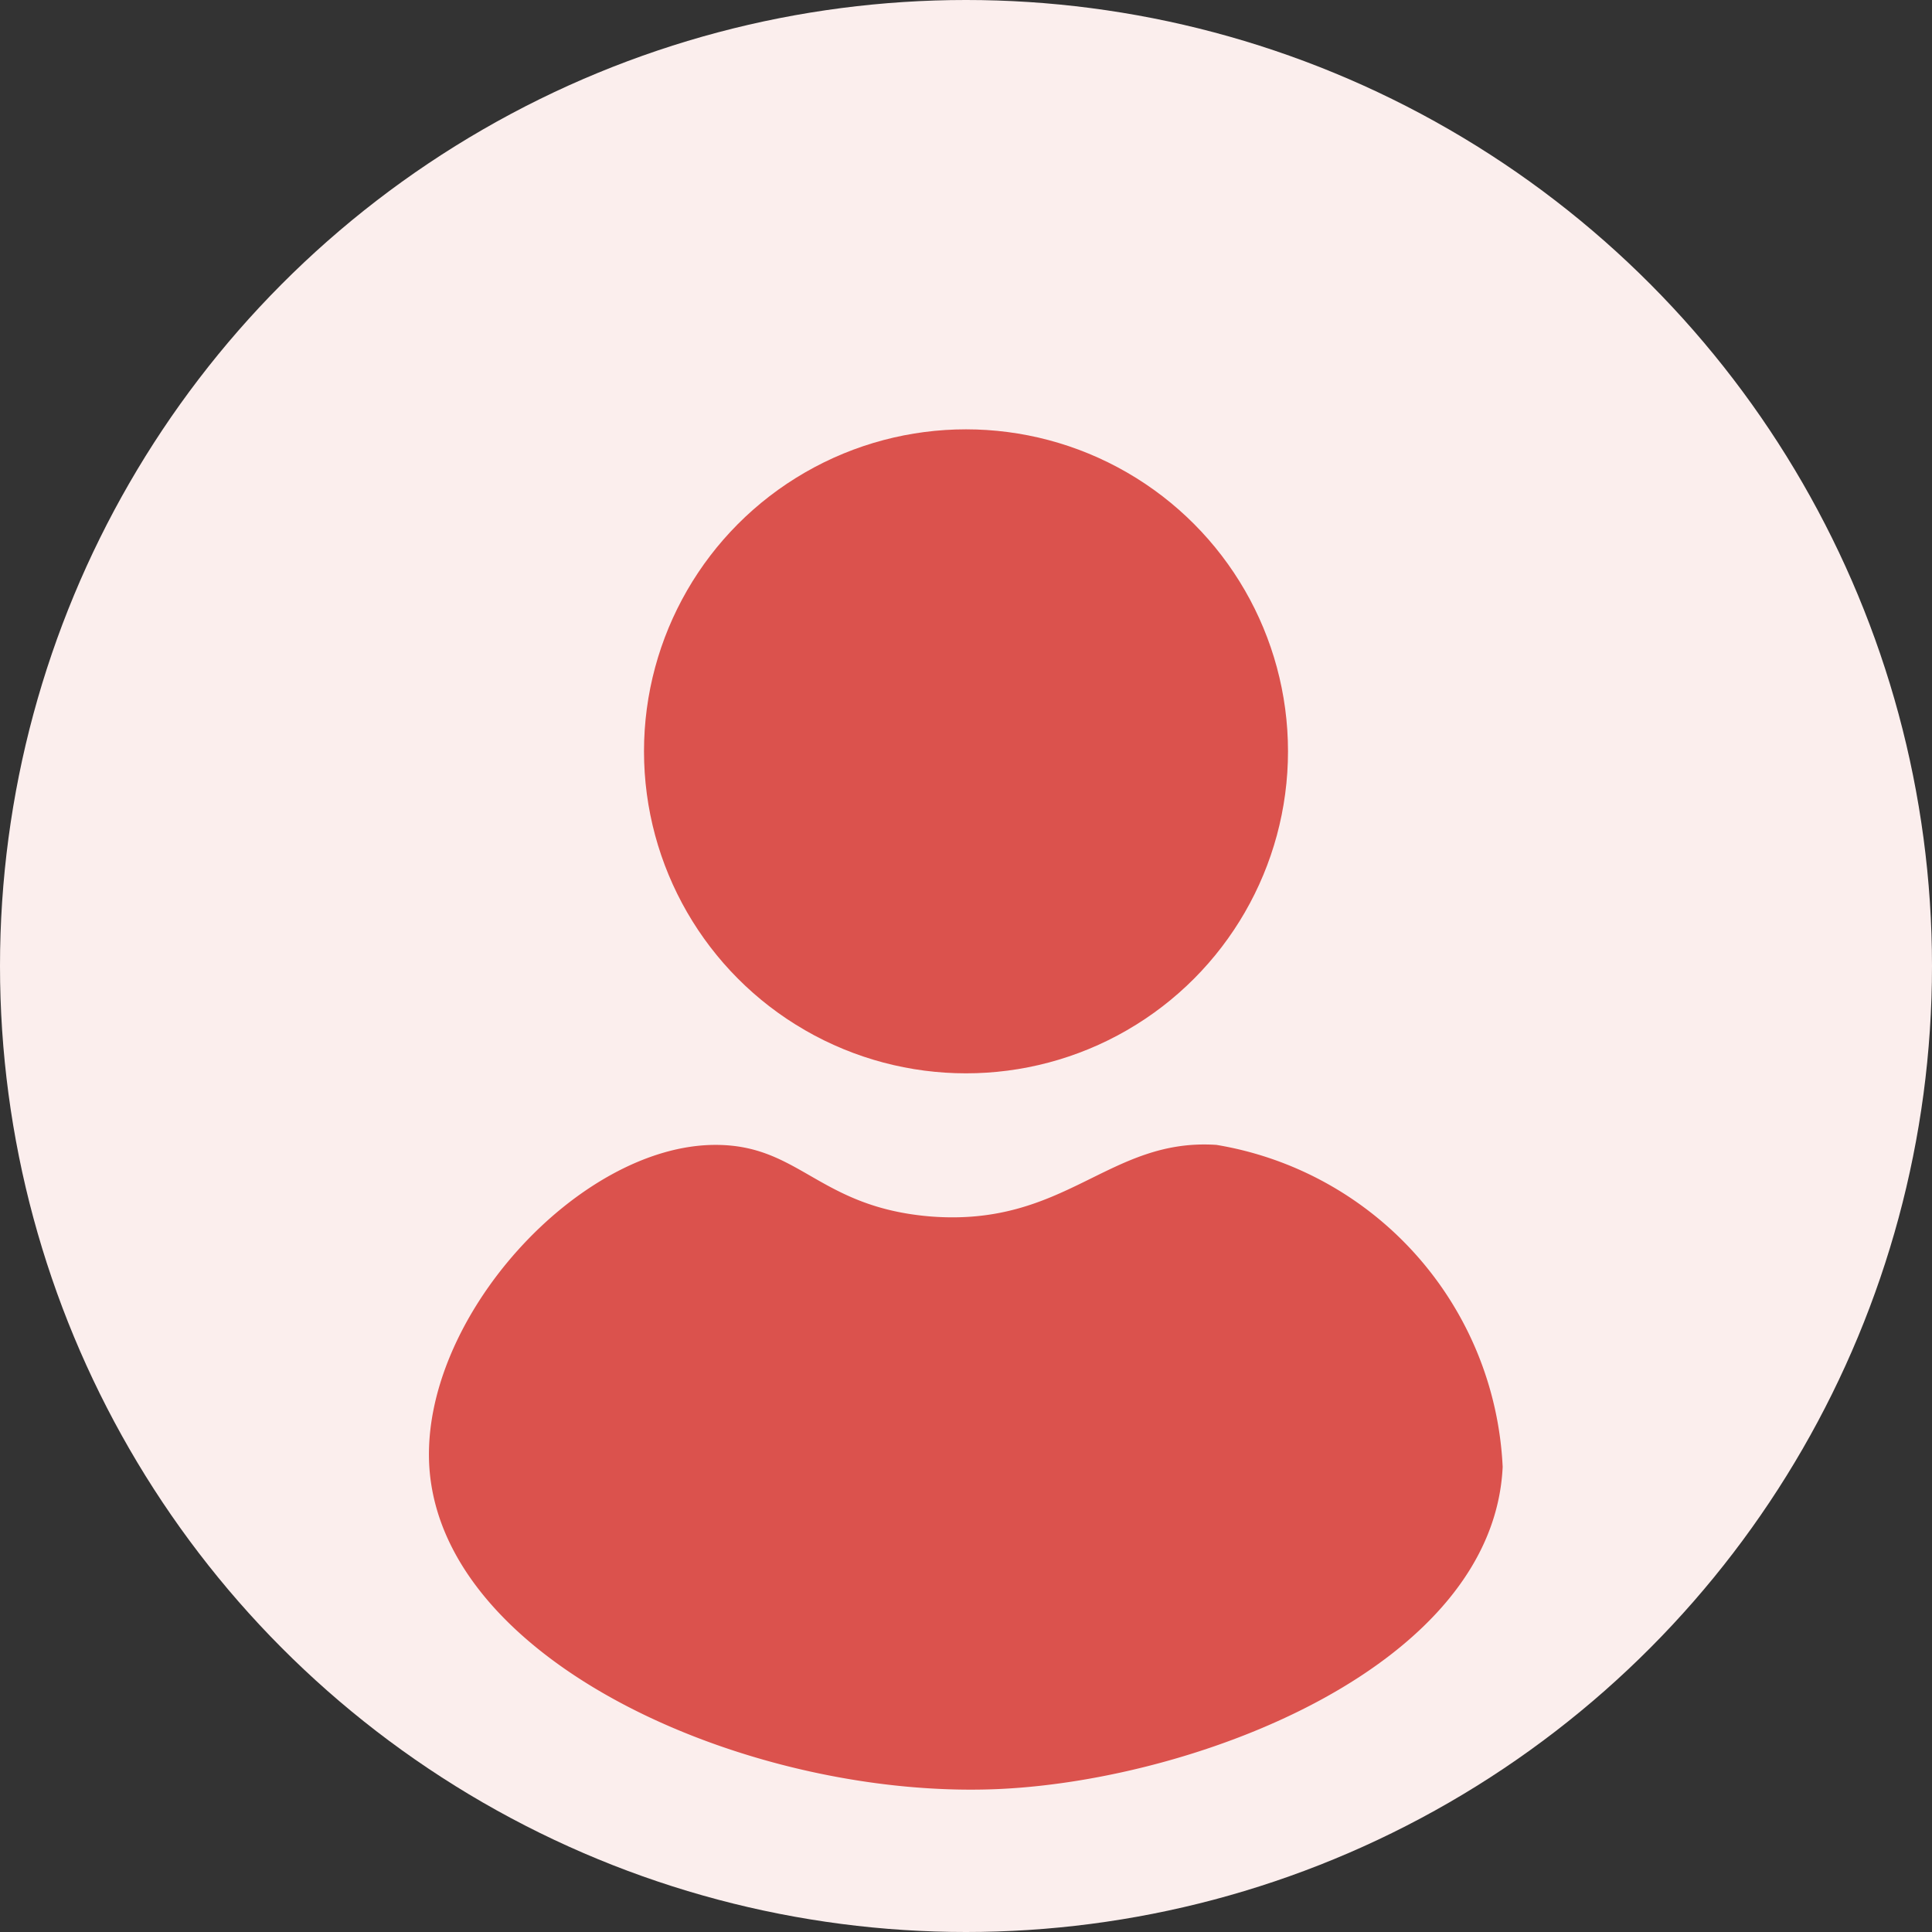 <svg xmlns="http://www.w3.org/2000/svg" width="27" height="27" viewBox="0 0 27 27"><rect x="0" y="0" width="27" height="27" fill="#333333" stroke="none"/><defs><style>.cls-1{fill:#fbeeed;}.cls-2{fill:#db524d;}</style></defs><g id="Layer_2" data-name="Layer 2"><g id="Layer_2-2" data-name="Layer 2"><circle class="cls-1" cx="13.5" cy="13.5" r="13.5"/><circle class="cls-2" cx="13.5" cy="10.5" r="4.5"/><path class="cls-2" d="M21,20.5c-.13,2.77-4.22,4.36-7,4.5-3.42.17-7.82-1.72-8-4.5C5.87,18.43,8.09,16,10,16c1.18,0,1.44.87,3,1,1.9.15,2.49-1.1,4-1A4.79,4.79,0,0,1,21,20.5Z"/></g></g></svg>